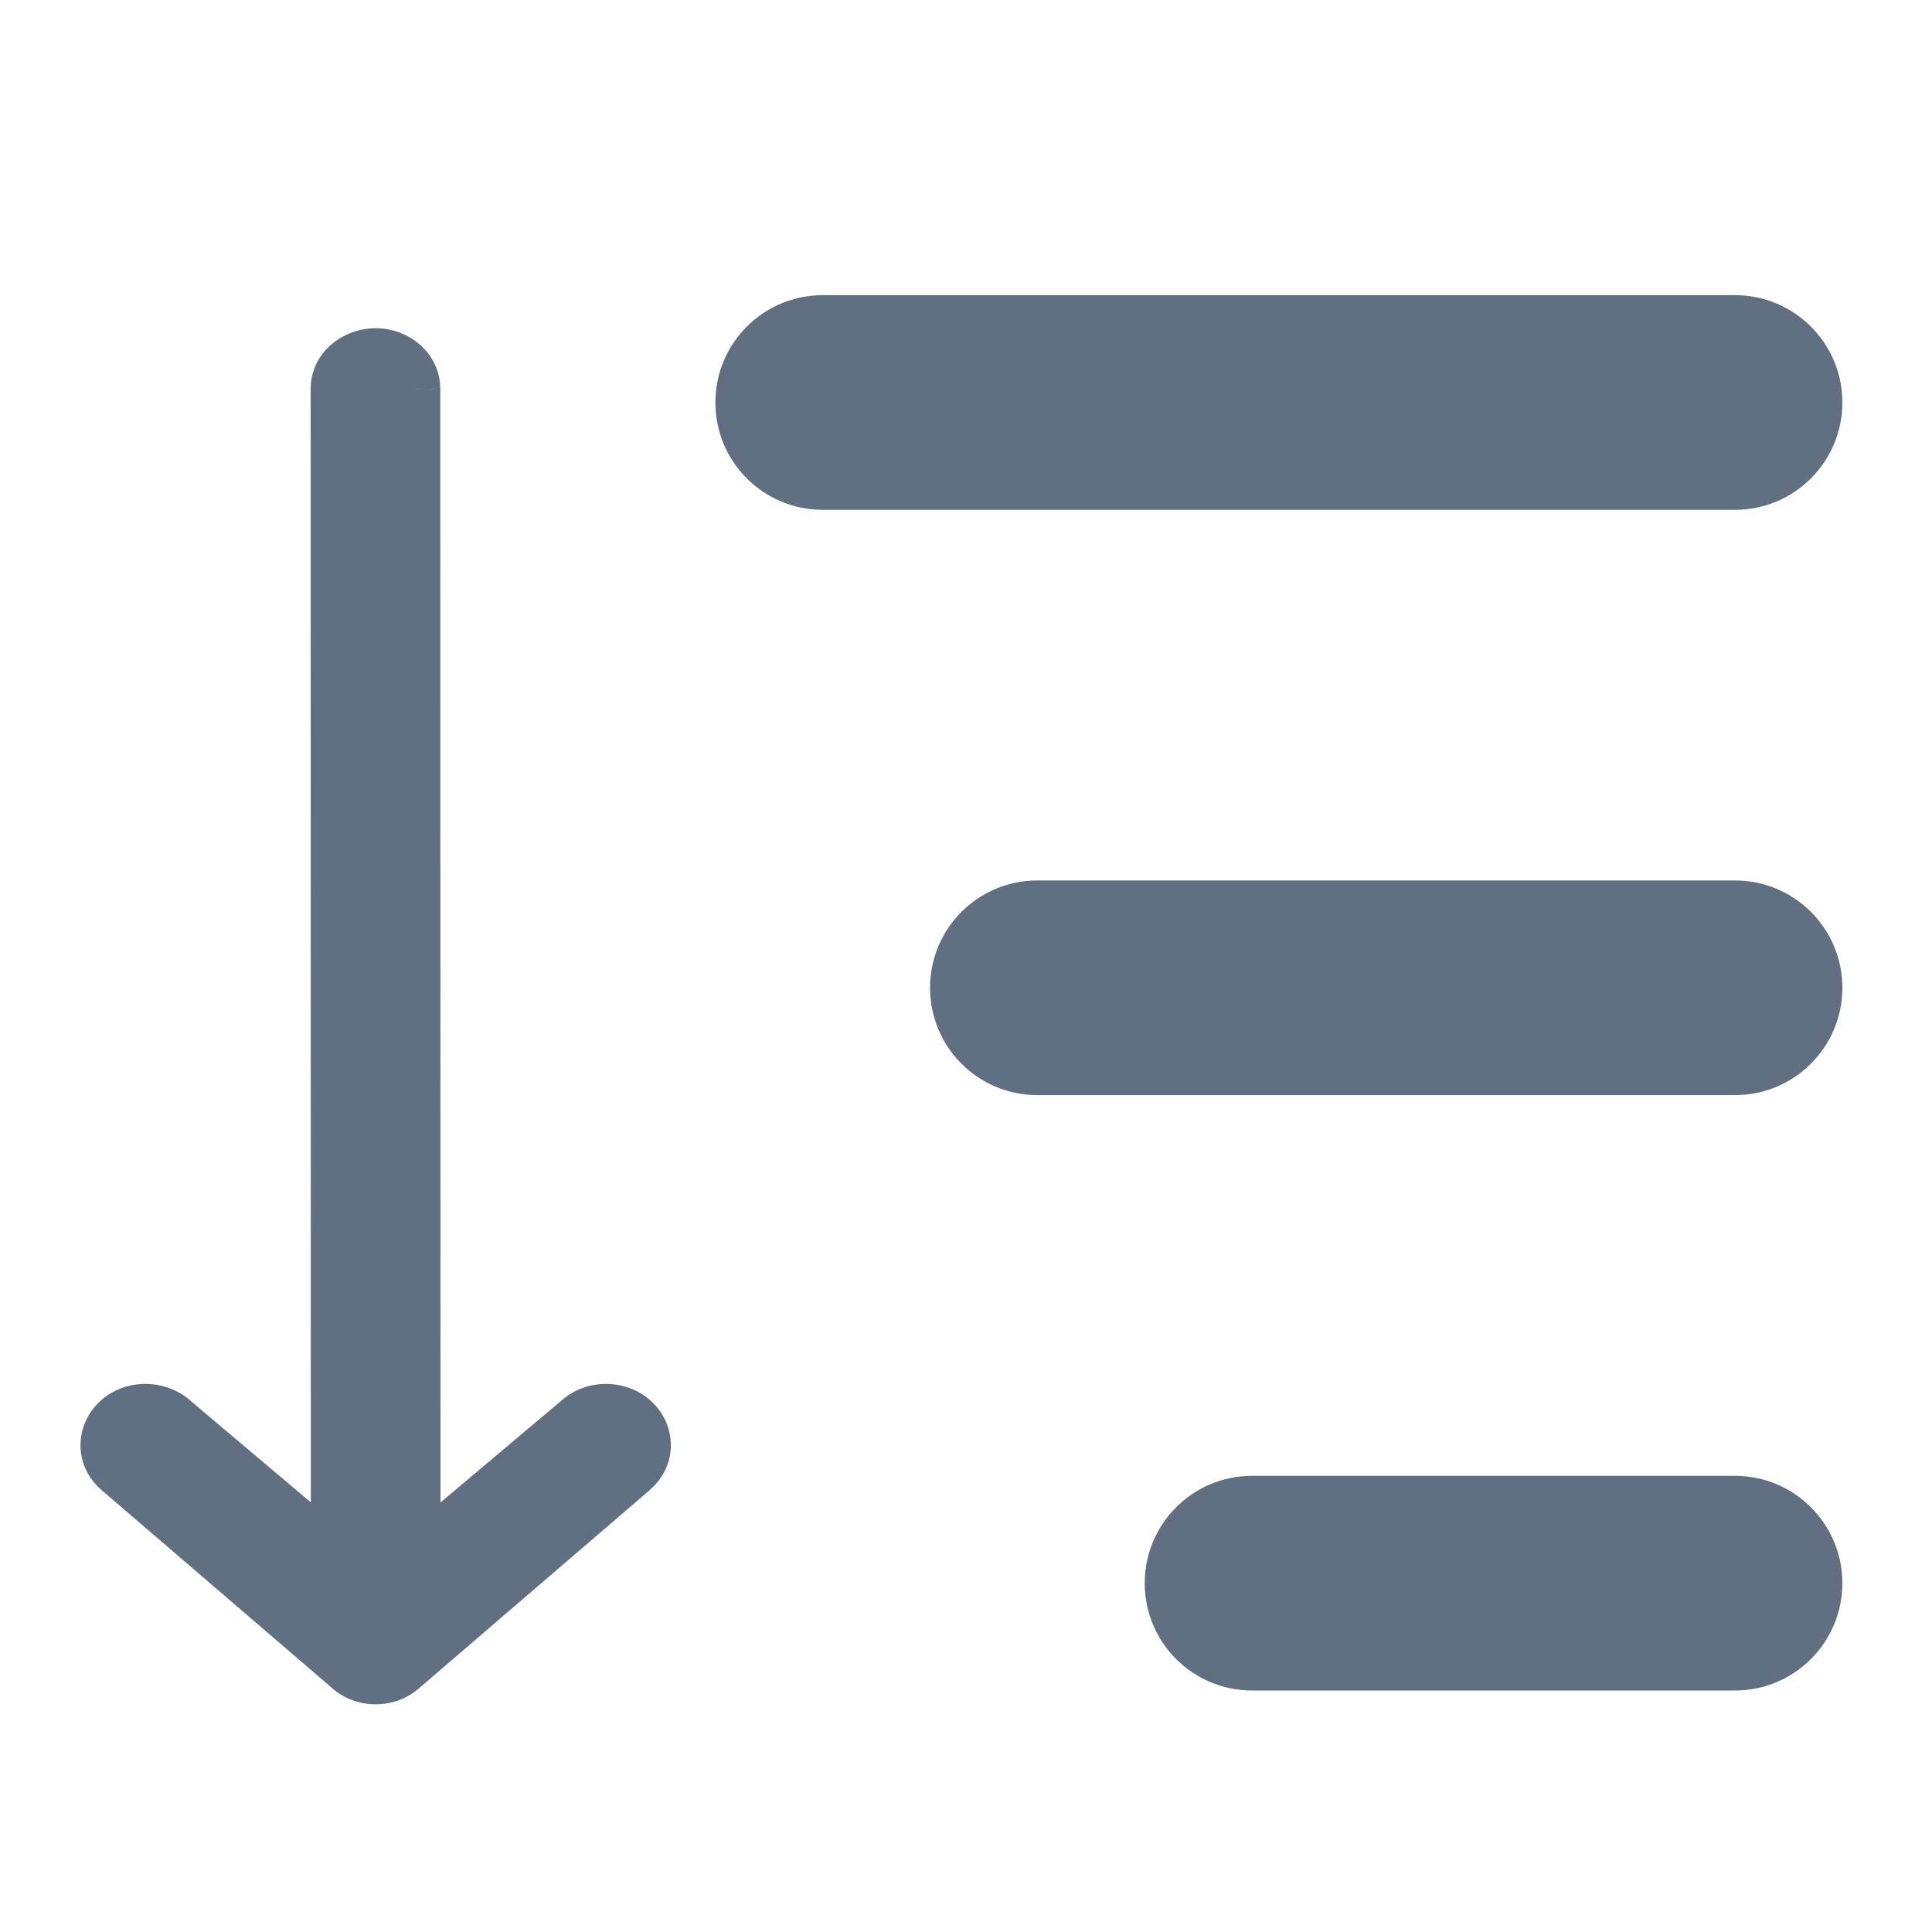 <svg width="18" height="18" viewBox="0 0 18 18" fill="none" xmlns="http://www.w3.org/2000/svg">
<path fill-rule="evenodd" clip-rule="evenodd" d="M7.665 3C7.25 3 6.915 3.336 6.915 3.75C6.915 4.164 7.25 4.5 7.665 4.5H16.165C16.579 4.5 16.915 4.164 16.915 3.75C16.915 3.336 16.579 3 16.165 3H7.665ZM9.665 8.453C9.25 8.453 8.915 8.789 8.915 9.203C8.915 9.617 9.25 9.953 9.665 9.953H16.165C16.579 9.953 16.915 9.617 16.915 9.203C16.915 8.789 16.579 8.453 16.165 8.453H9.665ZM10.915 14.75C10.915 14.336 11.25 14 11.665 14H16.165C16.579 14 16.915 14.336 16.915 14.75C16.915 15.164 16.579 15.5 16.165 15.5H11.665C11.25 15.5 10.915 15.164 10.915 14.75ZM5.895 13.236C6.035 13.363 6.035 13.567 5.895 13.689L3.748 15.534C3.613 15.66 3.387 15.66 3.252 15.534L1.105 13.689C0.965 13.567 0.965 13.363 1.105 13.236C1.241 13.113 1.467 13.113 1.607 13.236L3.146 14.536L3.144 3.626C3.144 3.449 3.304 3.308 3.5 3.308C3.696 3.308 3.851 3.449 3.852 3.626L3.854 14.536L5.398 13.236C5.533 13.113 5.759 13.113 5.895 13.236Z" fill="#616F82"/>
<path d="M5.895 13.689L6.058 13.879L6.059 13.877L5.895 13.689ZM5.895 13.236L6.062 13.05H6.062L5.895 13.236ZM3.748 15.534L3.585 15.344L3.577 15.351L3.748 15.534ZM3.252 15.534L3.422 15.351L3.414 15.344L3.252 15.534ZM1.105 13.689L0.941 13.878L0.942 13.879L1.105 13.689ZM1.105 13.236L1.273 13.421L1.273 13.421L1.105 13.236ZM1.607 13.236L1.442 13.424L1.446 13.427L1.607 13.236ZM3.146 14.536L2.985 14.726L3.396 15.074L3.396 14.535L3.146 14.536ZM3.144 3.626H2.894V3.626L3.144 3.626ZM3.852 3.626L4.102 3.626L4.102 3.625L3.852 3.626ZM3.854 14.536L3.604 14.536L3.604 15.073L4.015 14.727L3.854 14.536ZM5.398 13.236L5.559 13.427L5.566 13.421L5.398 13.236ZM7.165 3.75C7.165 3.474 7.388 3.25 7.665 3.25V2.75C7.112 2.75 6.665 3.198 6.665 3.75H7.165ZM7.665 4.25C7.388 4.25 7.165 4.026 7.165 3.75H6.665C6.665 4.302 7.112 4.75 7.665 4.75V4.25ZM16.165 4.25H7.665V4.75H16.165V4.25ZM16.665 3.75C16.665 4.026 16.441 4.25 16.165 4.25V4.75C16.717 4.75 17.165 4.302 17.165 3.75H16.665ZM16.165 3.25C16.441 3.25 16.665 3.474 16.665 3.75H17.165C17.165 3.198 16.717 2.75 16.165 2.75V3.25ZM7.665 3.25H16.165V2.75H7.665V3.25ZM9.165 9.203C9.165 8.927 9.388 8.703 9.665 8.703V8.203C9.112 8.203 8.665 8.651 8.665 9.203H9.165ZM9.665 9.703C9.388 9.703 9.165 9.479 9.165 9.203H8.665C8.665 9.755 9.112 10.203 9.665 10.203V9.703ZM16.165 9.703H9.665V10.203H16.165V9.703ZM16.665 9.203C16.665 9.479 16.441 9.703 16.165 9.703V10.203C16.717 10.203 17.165 9.755 17.165 9.203H16.665ZM16.165 8.703C16.441 8.703 16.665 8.927 16.665 9.203H17.165C17.165 8.651 16.717 8.203 16.165 8.203V8.703ZM9.665 8.703H16.165V8.203H9.665V8.703ZM11.665 13.75C11.112 13.75 10.665 14.198 10.665 14.75H11.165C11.165 14.474 11.388 14.25 11.665 14.25V13.75ZM16.165 13.75H11.665V14.25H16.165V13.75ZM17.165 14.75C17.165 14.198 16.717 13.75 16.165 13.75V14.25C16.441 14.25 16.665 14.474 16.665 14.75H17.165ZM16.165 15.75C16.717 15.75 17.165 15.302 17.165 14.75H16.665C16.665 15.026 16.441 15.25 16.165 15.25V15.75ZM11.665 15.75H16.165V15.25H11.665V15.75ZM10.665 14.75C10.665 15.302 11.112 15.75 11.665 15.75V15.25C11.388 15.25 11.165 15.026 11.165 14.75H10.665ZM6.059 13.877C6.316 13.653 6.311 13.275 6.062 13.05L5.727 13.421C5.746 13.439 5.75 13.455 5.75 13.464C5.75 13.473 5.747 13.486 5.73 13.501L6.059 13.877ZM3.911 15.723L6.058 13.879L5.732 13.499L3.585 15.344L3.911 15.723ZM3.081 15.716C3.312 15.933 3.688 15.933 3.919 15.716L3.577 15.351C3.538 15.388 3.462 15.388 3.422 15.351L3.081 15.716ZM0.942 13.879L3.089 15.723L3.414 15.344L1.268 13.5L0.942 13.879ZM0.938 13.05C0.69 13.274 0.684 13.654 0.941 13.878L1.27 13.501C1.253 13.486 1.25 13.473 1.25 13.464C1.25 13.455 1.254 13.438 1.273 13.421L0.938 13.05ZM1.771 13.047C1.539 12.844 1.17 12.84 0.937 13.05L1.273 13.421C1.311 13.386 1.395 13.382 1.443 13.424L1.771 13.047ZM3.308 14.345L1.768 13.045L1.446 13.427L2.985 14.726L3.308 14.345ZM2.894 3.626L2.896 14.536L3.396 14.535L3.394 3.626L2.894 3.626ZM3.5 3.058C3.195 3.058 2.894 3.283 2.894 3.626H3.394C3.394 3.617 3.397 3.603 3.414 3.588C3.432 3.572 3.462 3.558 3.5 3.558V3.058ZM4.102 3.625C4.101 3.288 3.81 3.058 3.5 3.058V3.558C3.538 3.558 3.565 3.572 3.581 3.586C3.597 3.6 3.602 3.614 3.602 3.626L4.102 3.625ZM4.104 14.535L4.102 3.626L3.602 3.626L3.604 14.536L4.104 14.535ZM5.237 13.044L3.693 14.344L4.015 14.727L5.559 13.427L5.237 13.044ZM6.062 13.05C5.832 12.842 5.461 12.841 5.23 13.05L5.566 13.421C5.606 13.385 5.687 13.384 5.727 13.421L6.062 13.05Z" fill="#616F82"/>
</svg>
